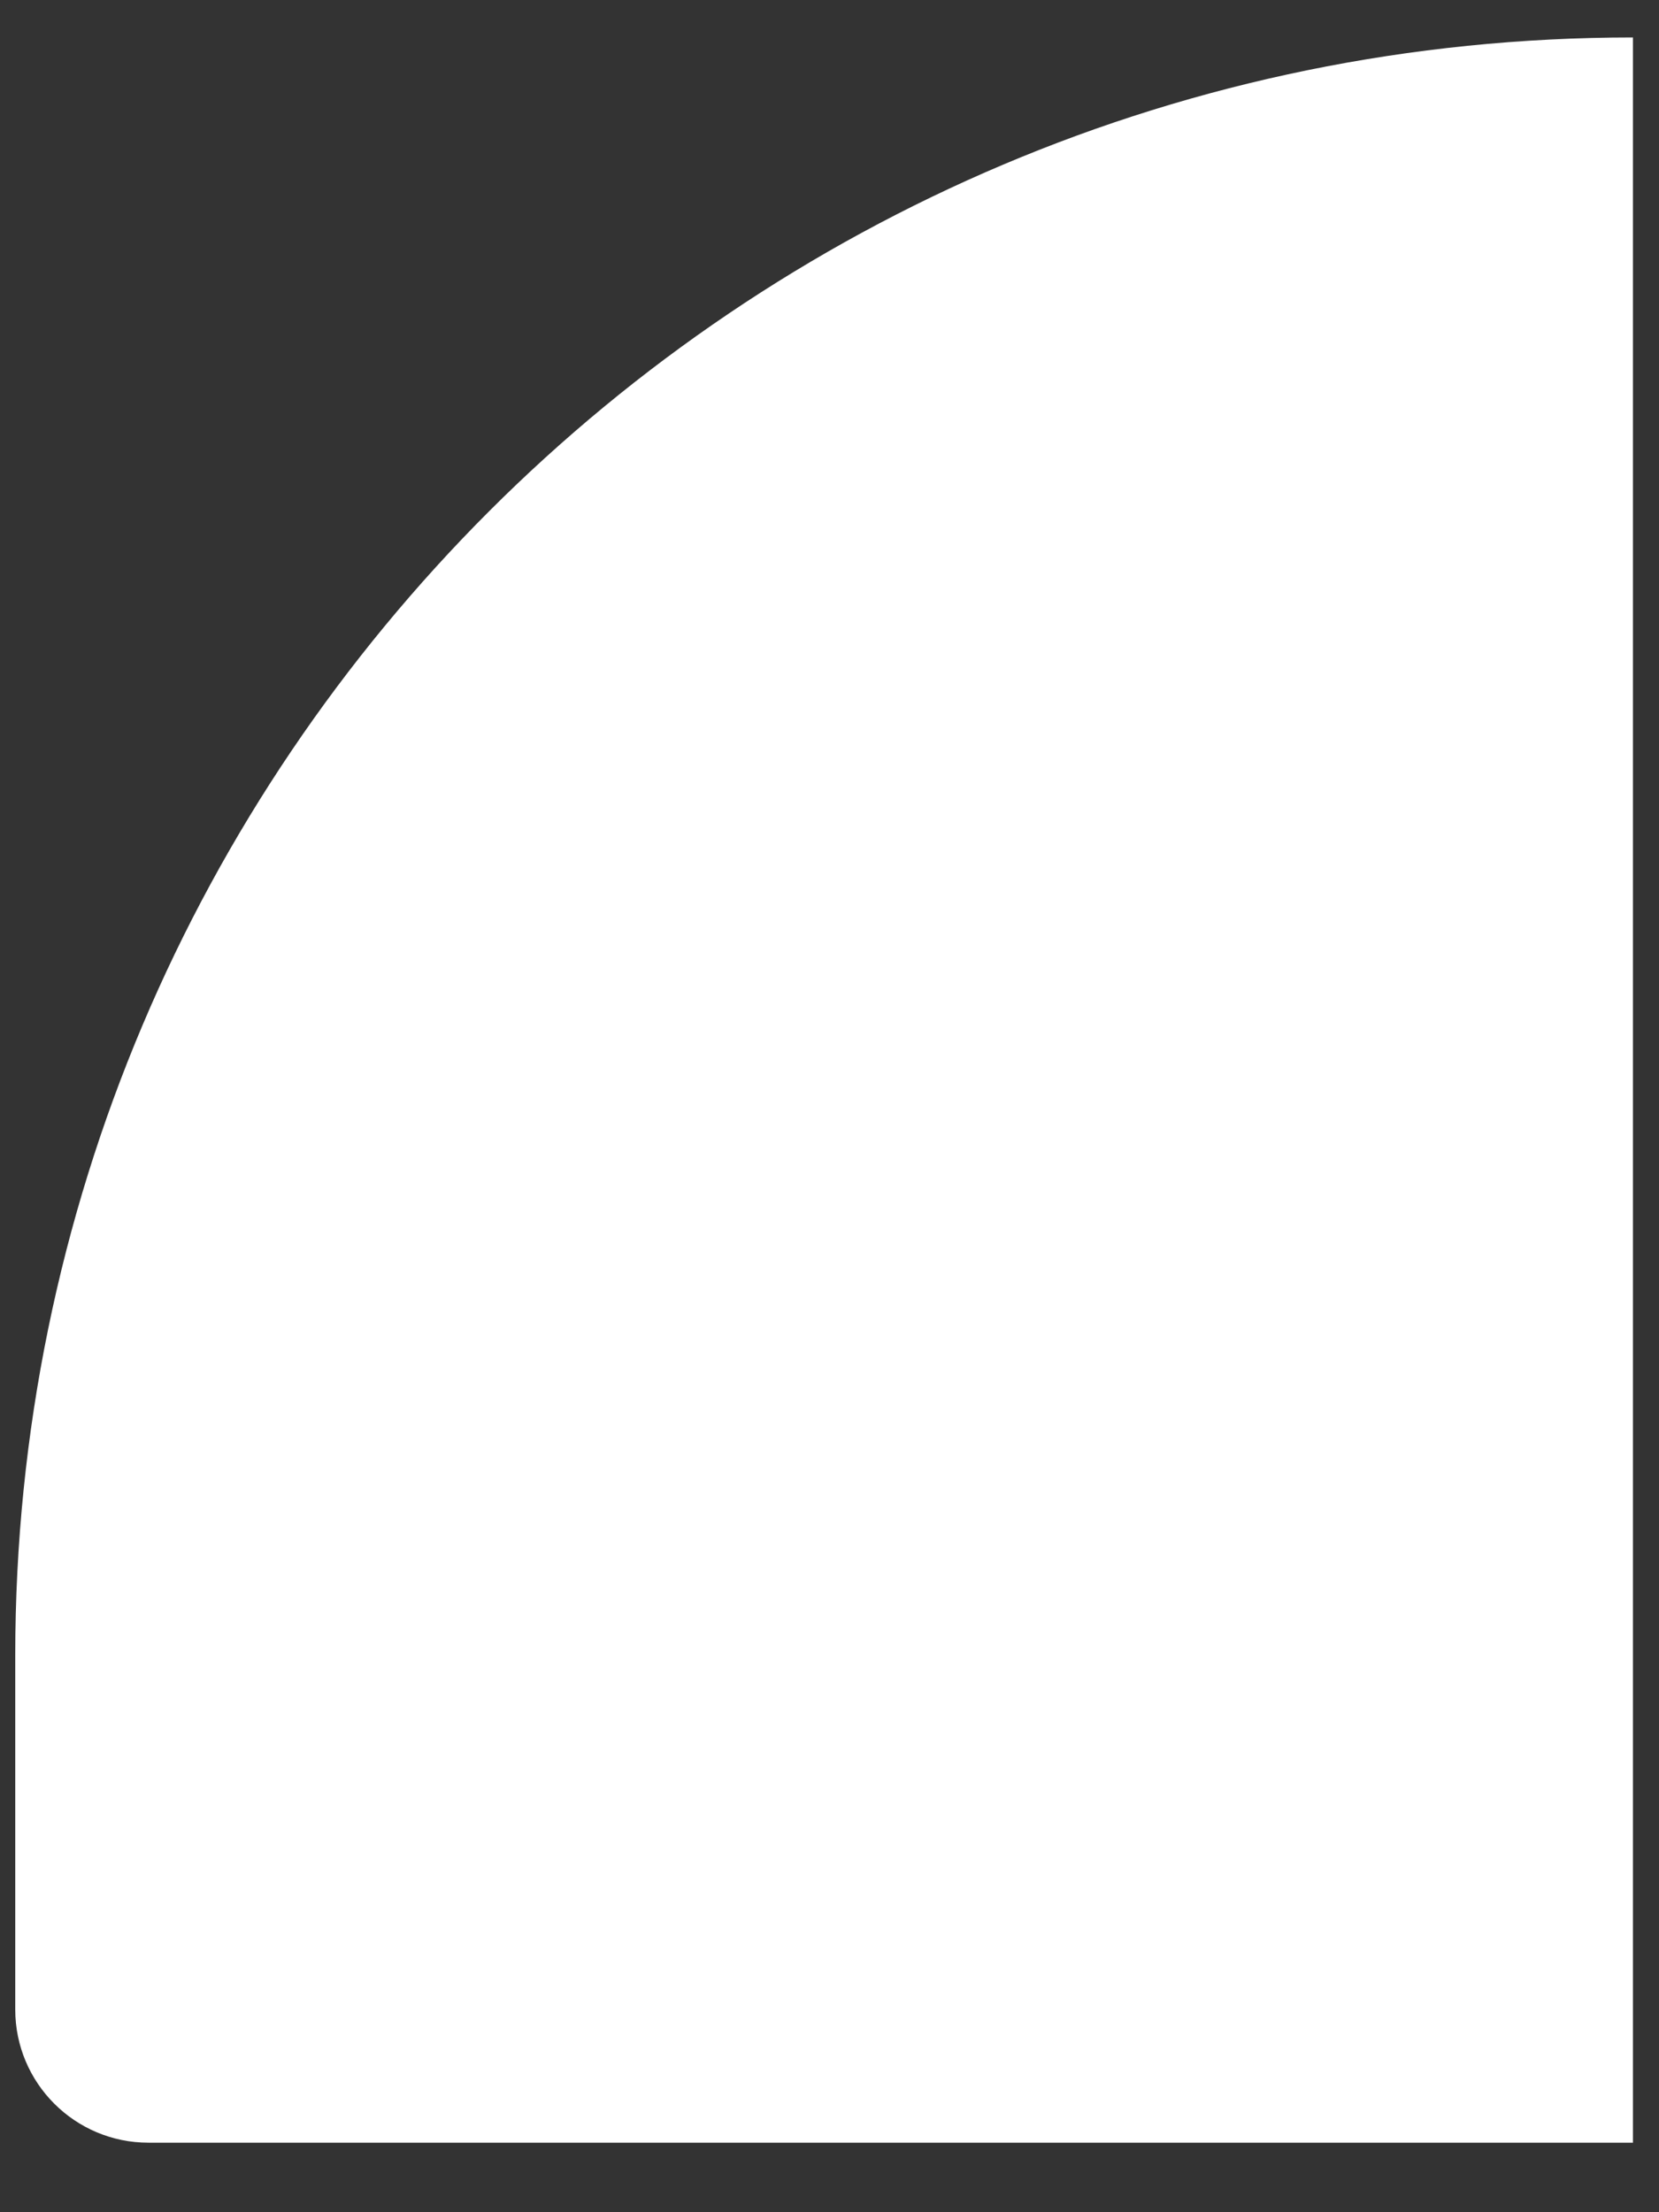 <svg width="21" height="28" viewBox="0 0 21 28" fill="none" xmlns="http://www.w3.org/2000/svg">
<rect x="0" y="0" width="21" height="28" fill="#333333" stroke="none"/>
<path d="M20.67 27.12L1.879 27.12C0.948 27.12 0.193 26.365 0.193 25.434L0.193 20.951C0.193 9.642 9.361 0.474 20.67 0.474L20.67 27.12Z" fill="white"/>
</svg>

